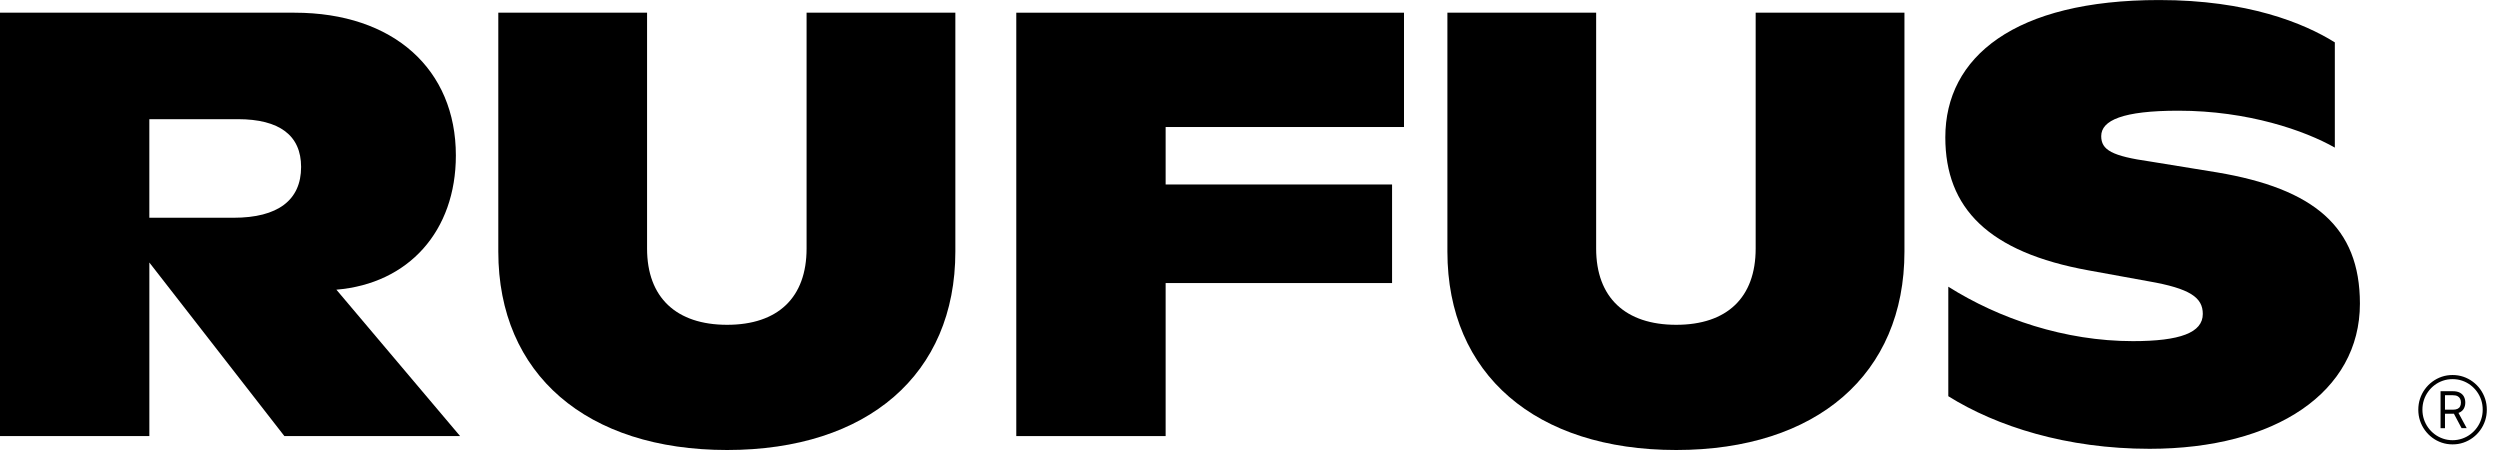 <svg width="150" height="27" viewBox="0 0 150 27" fill="none" xmlns="http://www.w3.org/2000/svg">
<g clip-path="url(#clip0_3330_9929)">
<path d="M17.063 26.165L8.961 15.751V26.165H0V0.762H17.673C23.623 0.762 27.352 4.172 27.352 9.326C27.352 13.862 24.52 17.019 20.183 17.381L27.604 26.163H17.064L17.063 26.165ZM14.016 13.065C16.669 13.065 18.066 12.013 18.066 10.017C18.066 8.129 16.775 7.15 14.266 7.15H8.96V13.065H14.014H14.016Z" fill="black"/>
<path d="M29.898 15.096V0.762H38.824V14.915C38.824 17.854 40.58 19.488 43.627 19.488C46.675 19.488 48.395 17.856 48.395 14.915V0.762H57.321V15.096C57.321 22.462 52.052 27 43.627 27C35.203 27 29.898 22.464 29.898 15.096Z" fill="black"/>
<path d="M69.938 7.621V11.069H83.524V16.983H69.938V26.165H60.977V0.762H84.24V7.621H69.938Z" fill="black"/>
<path d="M86.844 15.096V0.762H95.769V14.915C95.769 17.854 97.525 19.488 100.573 19.488C103.62 19.488 105.34 17.856 105.34 14.915V0.762H114.267V15.096C114.267 22.462 108.997 27 100.573 27C92.148 27 86.844 22.464 86.844 15.096Z" fill="black"/>
<path d="M116.898 23.77V17.202C119.945 19.124 123.887 20.468 127.974 20.468C130.806 20.468 132.168 19.96 132.168 18.836C132.168 17.856 131.415 17.311 128.907 16.876L125.322 16.224C119.3 15.135 116.719 12.486 116.719 8.24C116.719 3.414 120.876 0.002 129.551 0.002C134.857 0.002 138.226 1.381 140.09 2.542V8.856C138.297 7.839 134.892 6.642 130.698 6.642C127.364 6.642 126.073 7.222 126.073 8.167C126.073 9.002 126.718 9.364 129.013 9.691L133.028 10.344C138.834 11.324 141.595 13.61 141.595 18.218C141.595 23.516 136.541 26.928 128.976 26.928C123.993 26.928 119.799 25.586 116.896 23.771" fill="black"/>
<path d="M147.154 26.663C146.925 26.663 146.71 26.628 146.504 26.559C146.298 26.489 146.11 26.391 145.939 26.263C145.768 26.136 145.619 25.985 145.494 25.812C145.368 25.639 145.27 25.448 145.201 25.24C145.131 25.031 145.098 24.811 145.098 24.582C145.098 24.353 145.133 24.133 145.201 23.925C145.27 23.716 145.367 23.526 145.494 23.352C145.62 23.179 145.768 23.029 145.939 22.902C146.11 22.775 146.298 22.676 146.504 22.605C146.71 22.535 146.925 22.501 147.154 22.501C147.382 22.501 147.597 22.536 147.803 22.605C148.009 22.676 148.197 22.774 148.368 22.902C148.539 23.029 148.688 23.179 148.813 23.352C148.939 23.526 149.037 23.716 149.106 23.925C149.176 24.133 149.209 24.351 149.209 24.582C149.209 24.813 149.175 25.031 149.106 25.24C149.037 25.448 148.94 25.639 148.813 25.812C148.688 25.985 148.539 26.136 148.368 26.263C148.197 26.389 148.009 26.489 147.803 26.559C147.597 26.63 147.382 26.663 147.154 26.663ZM147.154 26.412C147.353 26.412 147.545 26.381 147.725 26.319C147.906 26.258 148.072 26.17 148.223 26.057C148.373 25.945 148.505 25.814 148.615 25.66C148.726 25.507 148.812 25.339 148.872 25.156C148.932 24.974 148.962 24.781 148.962 24.579C148.962 24.377 148.932 24.183 148.872 24C148.812 23.817 148.726 23.649 148.615 23.497C148.505 23.344 148.373 23.211 148.223 23.099C148.072 22.987 147.906 22.9 147.725 22.839C147.545 22.778 147.355 22.748 147.154 22.748C146.952 22.748 146.762 22.778 146.582 22.839C146.401 22.9 146.235 22.987 146.084 23.099C145.934 23.211 145.802 23.343 145.692 23.497C145.581 23.649 145.495 23.817 145.435 24C145.375 24.183 145.345 24.375 145.345 24.579C145.345 24.783 145.375 24.974 145.435 25.156C145.495 25.339 145.581 25.507 145.692 25.66C145.802 25.812 145.934 25.945 146.084 26.057C146.235 26.17 146.401 26.256 146.582 26.319C146.762 26.38 146.952 26.412 147.154 26.412ZM146.433 25.689V23.473H147.173C147.344 23.473 147.485 23.502 147.594 23.561C147.703 23.62 147.784 23.7 147.838 23.803C147.89 23.906 147.917 24.021 147.917 24.152C147.917 24.284 147.89 24.399 147.838 24.5C147.785 24.602 147.705 24.68 147.595 24.738C147.486 24.796 147.347 24.824 147.177 24.824H146.579V24.582H147.168C147.285 24.582 147.378 24.565 147.451 24.531C147.523 24.496 147.575 24.448 147.606 24.383C147.638 24.319 147.656 24.244 147.656 24.154C147.656 24.064 147.64 23.987 147.606 23.922C147.573 23.856 147.521 23.805 147.45 23.768C147.378 23.731 147.282 23.713 147.165 23.713H146.699V25.69H146.434L146.433 25.689ZM147.464 24.693L148.002 25.689H147.695L147.165 24.693H147.464Z" fill="black"/>
</g>
<defs>
<clipPath id="clip0_3330_9929">
<rect width="149.211" height="27" fill="white"/>
</clipPath>
</defs>
</svg>
